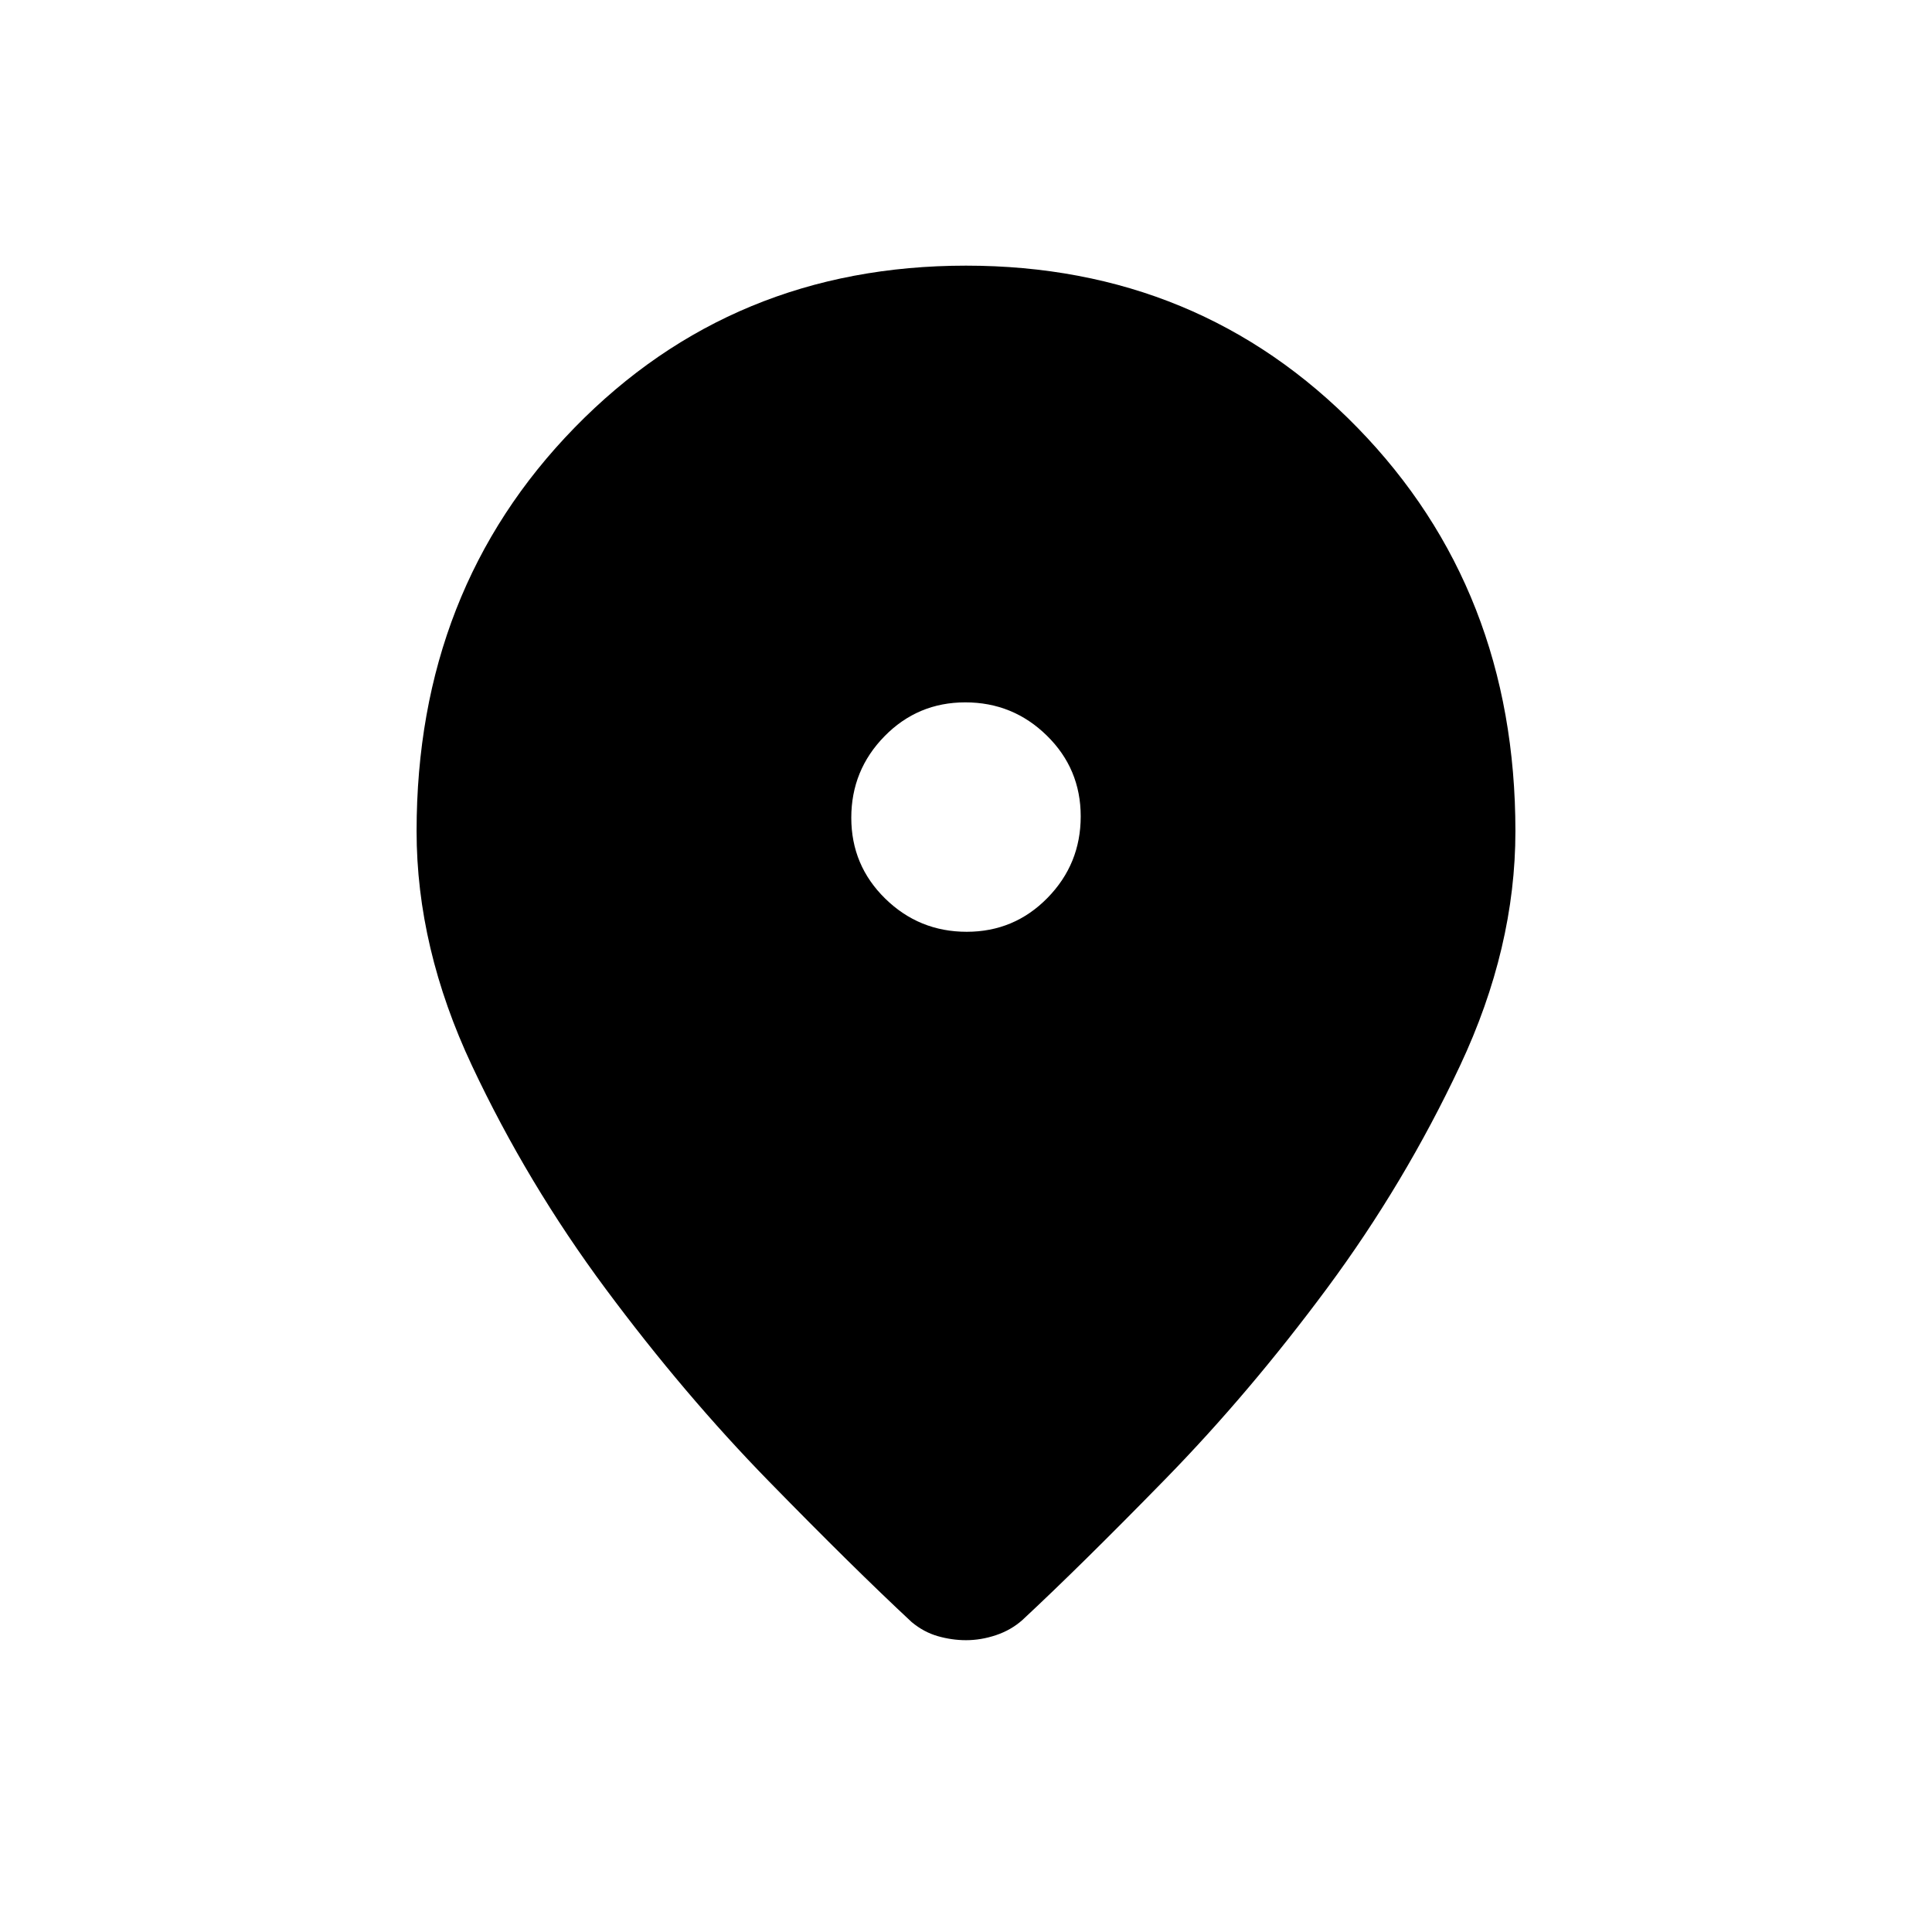 <svg xmlns="http://www.w3.org/2000/svg" width="48" height="48" viewBox="0 -960 960 960"><path d="M480-145q-7 0-14-2t-13-7q-29-27-71-70t-81-95.5q-39-52.5-66.5-111T207-547q0-120 78.5-200.5T480-828q116 0 194.5 80.5T753-547q0 58-27.5 116.5t-66 110.5Q621-268 579-225t-71 70q-5.64 5-13.09 7.5-7.46 2.5-14.91 2.5Zm.35-352q23.65 0 40.15-16.85 16.5-16.84 16.5-40.5 0-23.65-16.85-40.15-16.84-16.5-40.5-16.5-23.65 0-40.15 16.85-16.5 16.84-16.5 40.5 0 23.65 16.85 40.15 16.84 16.5 40.5 16.5Z"/></svg>